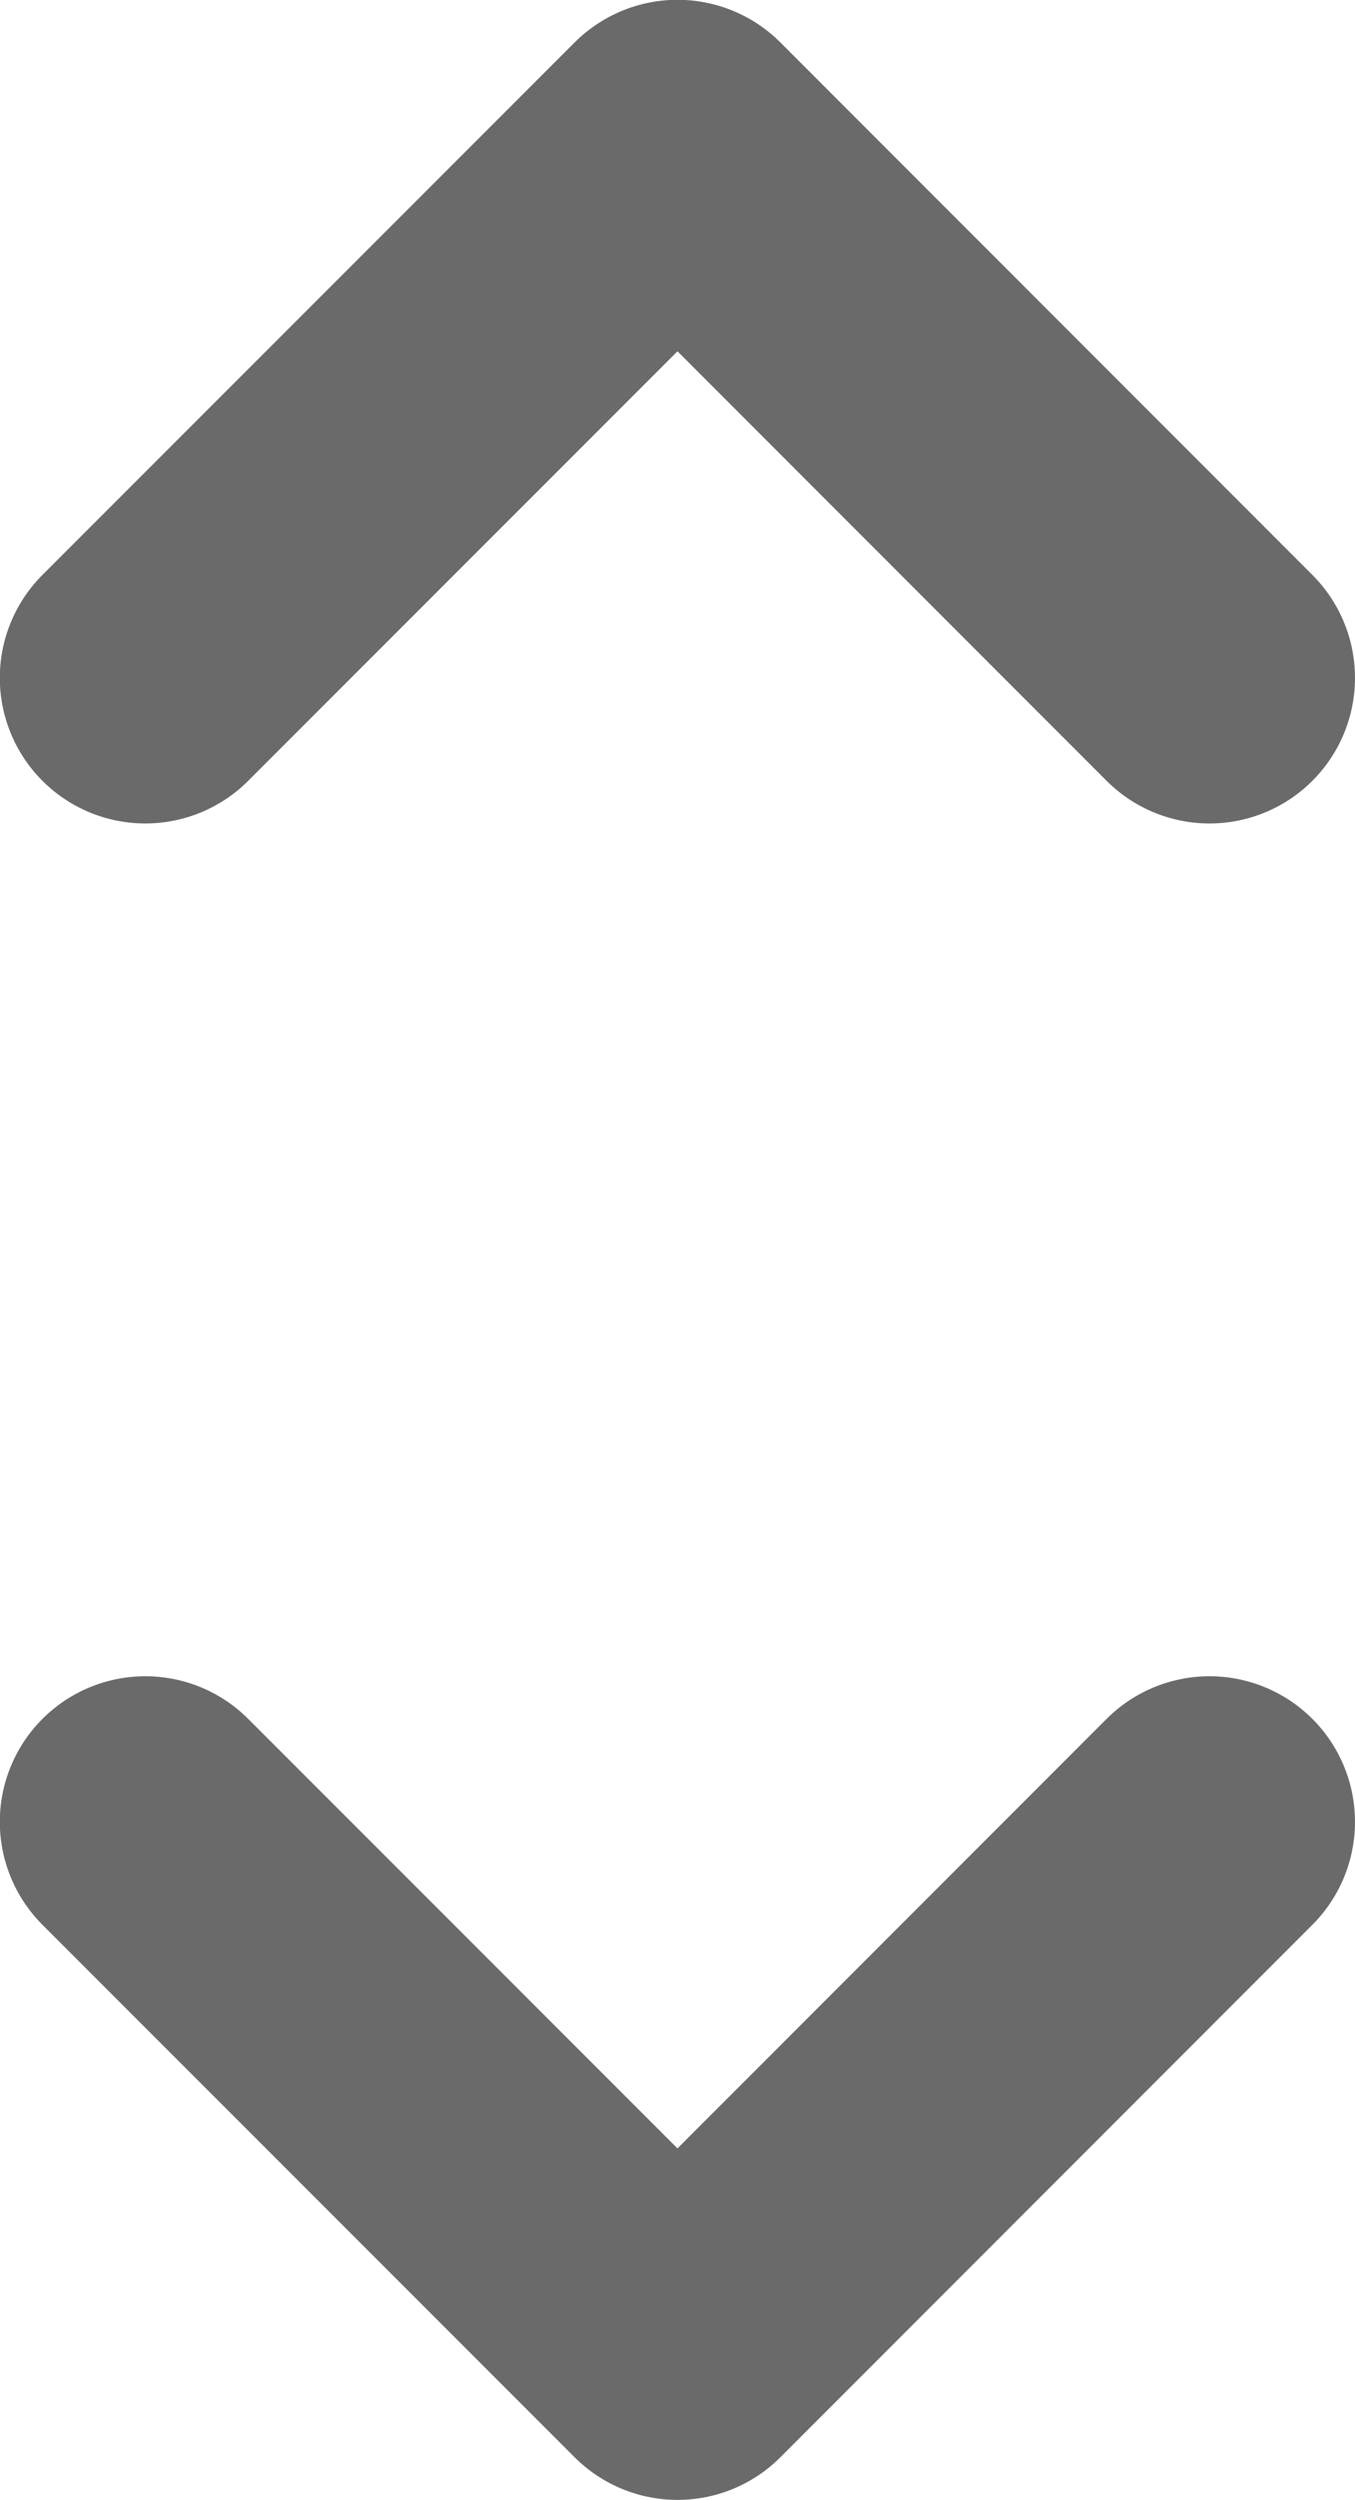 <svg xmlns="http://www.w3.org/2000/svg" width="6.984" height="12.878" viewBox="0 0 6.984 12.878"><defs><style>.a{stroke:#6a6a6a;stroke-linecap:round;stroke-linejoin:round;stroke-width:1.5px;}</style></defs><g transform="translate(-1285.271 -55.838)"><path class="a" d="M2.742,0,5.485,2.743Zm0,0L0,2.743Z" transform="translate(1291.505 67.966) rotate(180)"/><path class="a" d="M2.742,2.743,5.485,0Zm0,0L0,0Z" transform="translate(1291.505 59.33) rotate(180)"/></g></svg>